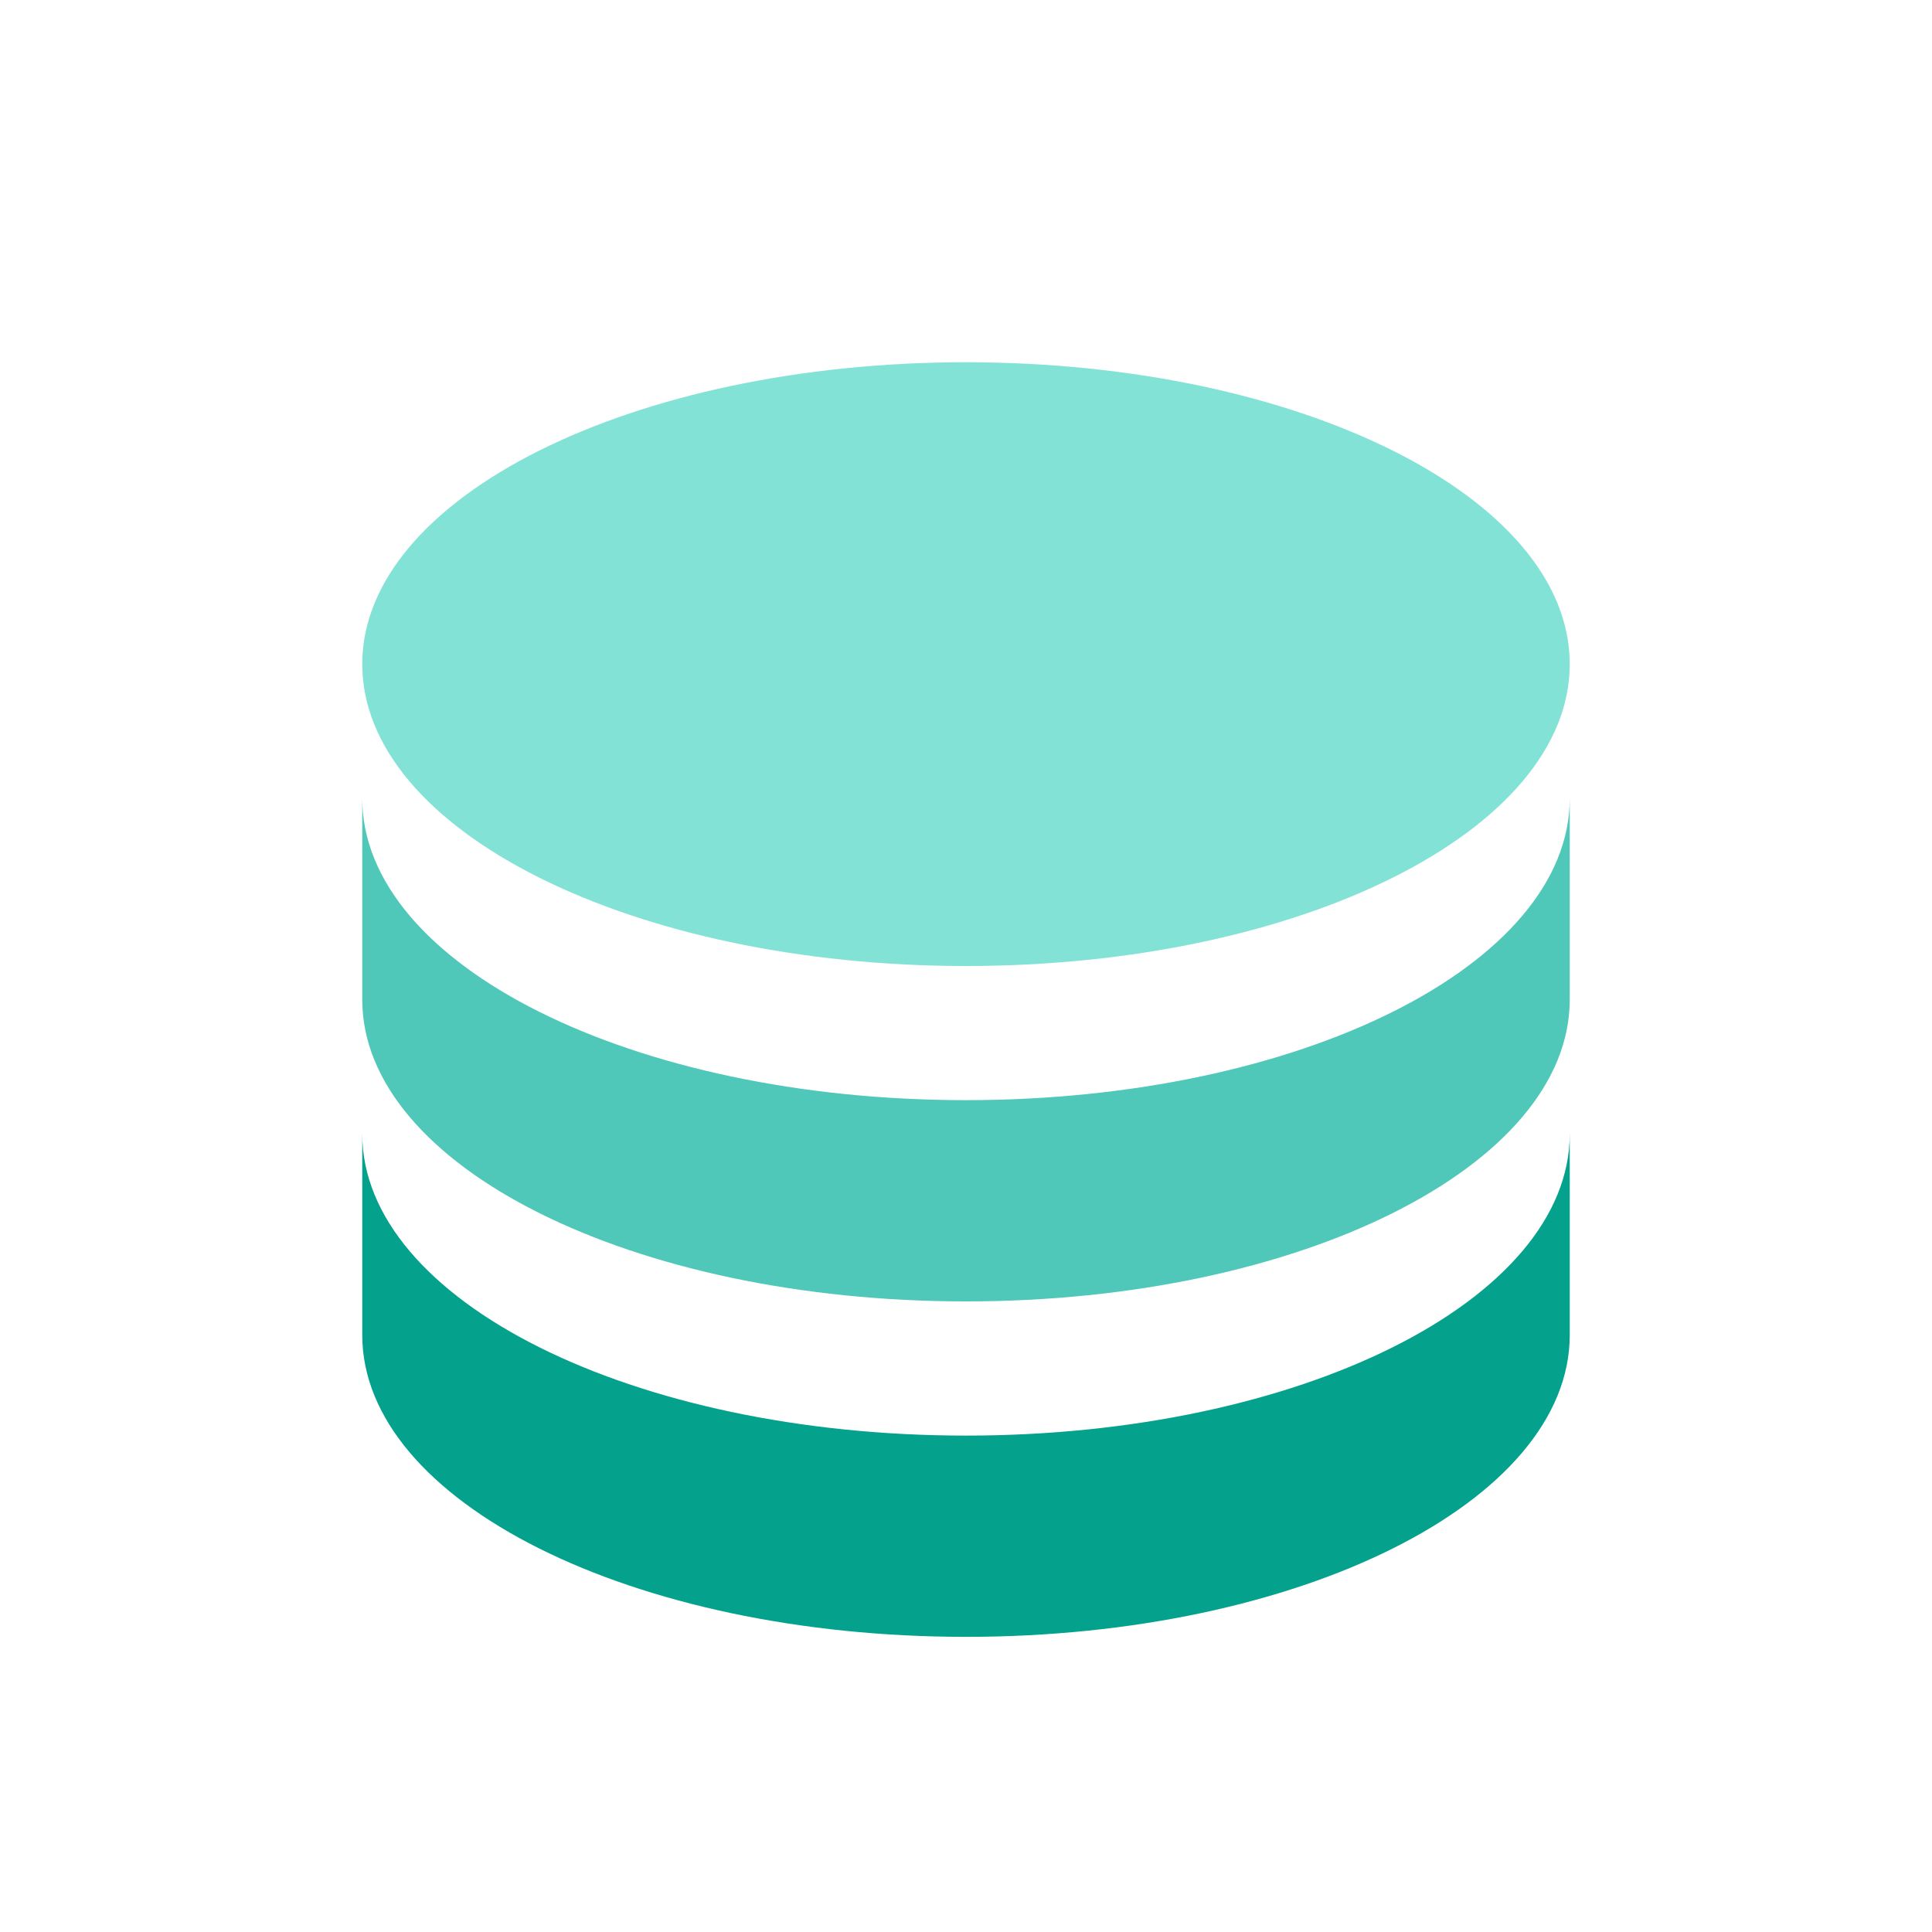 <?xml version="1.0" standalone="no"?>
<!DOCTYPE svg PUBLIC "-//W3C//DTD SVG 1.1//EN" "http://www.w3.org/Graphics/SVG/1.1/DTD/svg11.dtd">
<svg t="1617069740235" class="icon" viewBox="0 0 1024 1024" version="1.1" xmlns="http://www.w3.org/2000/svg" p-id="2760" xmlns:xlink="http://www.w3.org/1999/xlink">
  <defs>
    <style type="text/css"></style>
  </defs>
  <path d="M832 423.104v106.667c0 88.363-143.296 160-320 160-176.704 0-320-71.637-320-160v-106.667c0 88.363 143.296 160 320 160 176.704 0 320-71.637 320-160z" fill="#4FC8B9" p-id="2761"></path><path d="M192 600.896c0 88.341 143.296 160 320 160 176.704 0 320-71.659 320-160v106.667c0 88.341-143.296 160-320 160-176.704 0-320-71.659-320-160v-106.667z" fill="#04A18D" p-id="2762"></path><path d="M512 512c-176.704 0-320-71.637-320-160C192 263.637 335.296 192 512 192c176.704 0 320 71.637 320 160 0 88.363-143.296 160-320 160z" fill="#83E2D6" p-id="2763"></path>
</svg>

